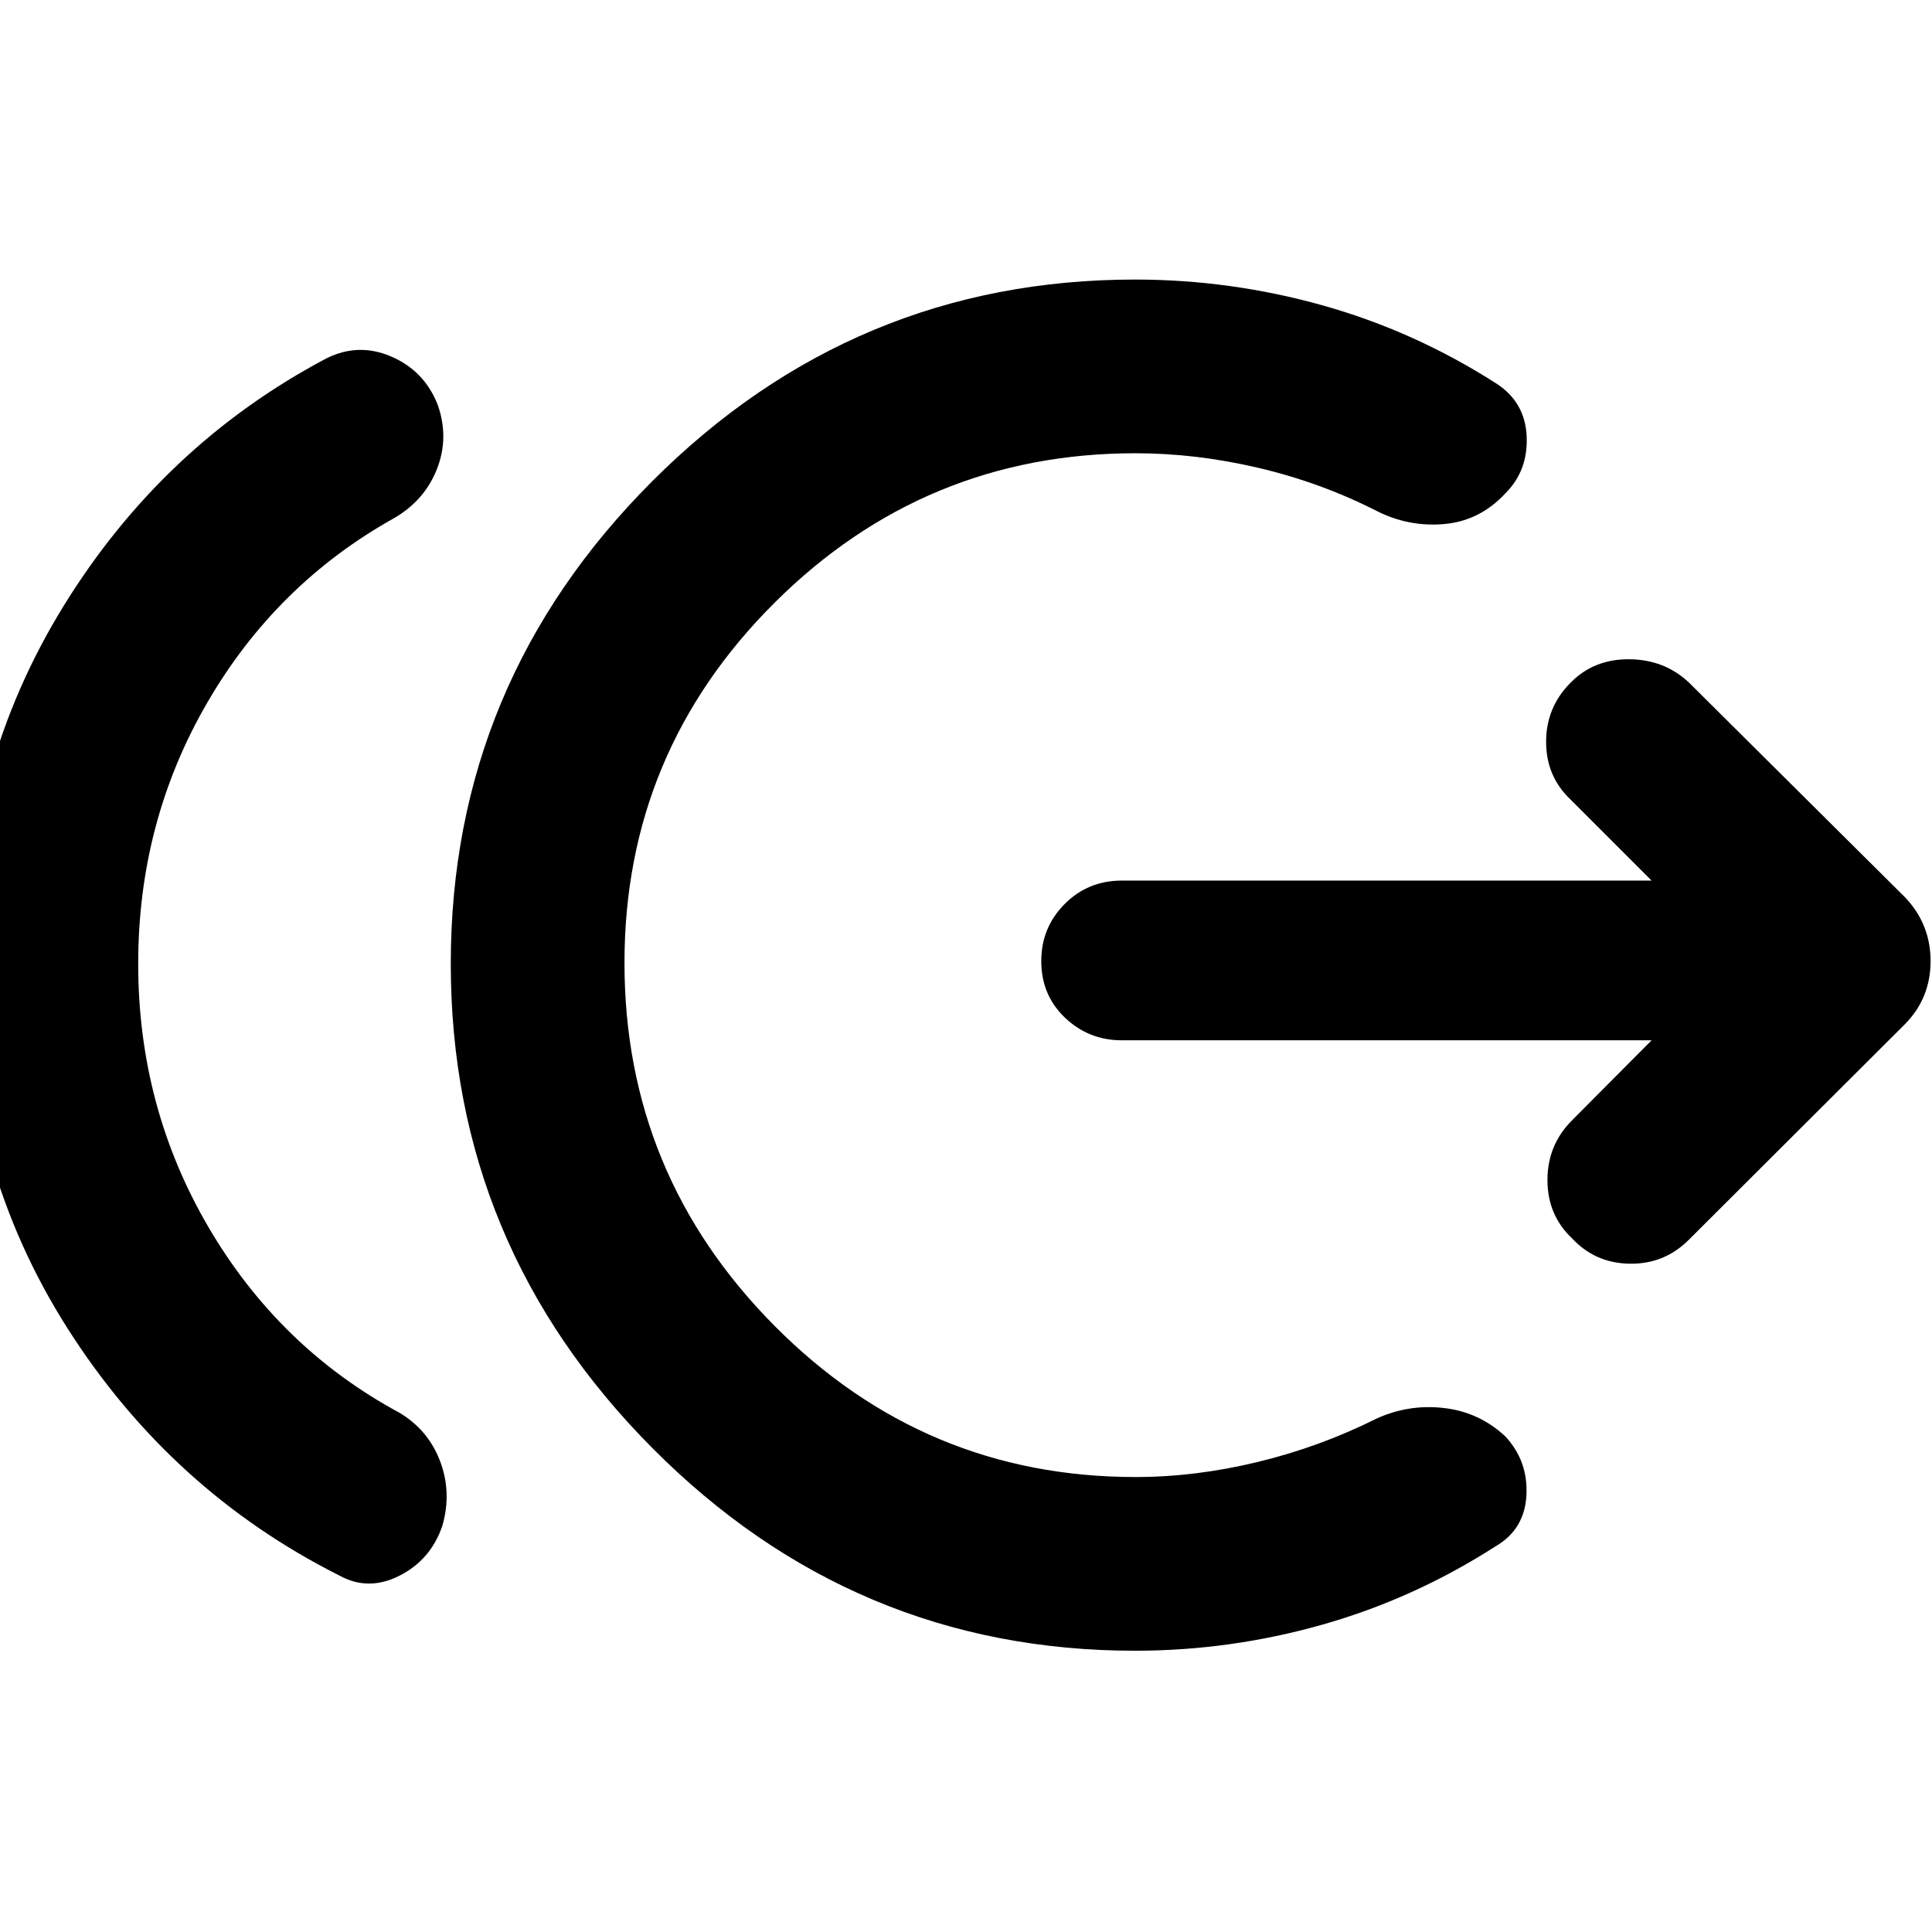 <svg xmlns="http://www.w3.org/2000/svg" height="40" viewBox="0 -960 960 960" width="40"><path d="M68.67-481.09q0 71.32 35.04 131.06 35.04 59.75 94.72 91.99 14.4 8.57 20.28 24.17 5.88 15.61 1.04 32.17-5.74 16.79-21.26 24.66-15.52 7.87-29.92-.12-83.61-42.08-134.91-122.62t-51.3-181.31q0-97.92 49.24-177.8 49.25-79.87 130.25-122.86 15.98-8.17 32.44-1.14 16.46 7.04 23.13 23.83 5.84 16.31-.24 31.95-6.08 15.65-21.3 24.54-58.7 32.74-92.96 91.82-34.25 59.08-34.25 129.66Zm495.32 341.33q-139.75 0-239.88-100.75-100.12-100.76-100.12-240.58 0-139.59 100.12-239.8 100.13-100.2 239.88-100.2 47.34 0 93.1 12.8 45.75 12.8 86.51 38.91 14.23 9.24 14.99 26.21.76 16.98-10.56 28.3-12.75 13.73-30.44 15.27-17.69 1.54-33.58-6.54-27.94-14.19-58.84-21.41-30.9-7.23-60.95-7.23-104.79 0-179.35 74.29-74.57 74.29-74.57 178.92 0 105.27 74.57 180.38 74.56 75.12 179.35 75.12 29.81 0 60.67-7.47 30.86-7.47 58.8-21.42 15.97-7.41 33.66-5.42 17.69 2 30.68 14.16 11.32 12.22 10.44 29.2-.88 16.98-15.35 25.39-40.52 26.03-86.19 38.95-45.68 12.92-92.94 12.92Zm256.68-303.32H557.41q-16.42 0-28.22-11.22-11.79-11.22-11.79-28.13 0-16.66 11.59-28.34 11.6-11.67 28.42-11.67h263.26l-40.24-40.24q-12.18-11.51-12.18-28.72 0-17.22 12.18-29.39 11.5-11.75 29.09-11.63 17.59.12 29.76 11.63l107.37 106.7q12.64 13.31 12.64 31.66 0 18.36-12.64 31.23L839.2-343.99q-12.17 12.18-29.38 11.92-17.22-.25-28.73-12.66-12.17-11.51-12.17-28.94 0-17.42 12.17-29.6l39.58-39.81Z"/></svg>